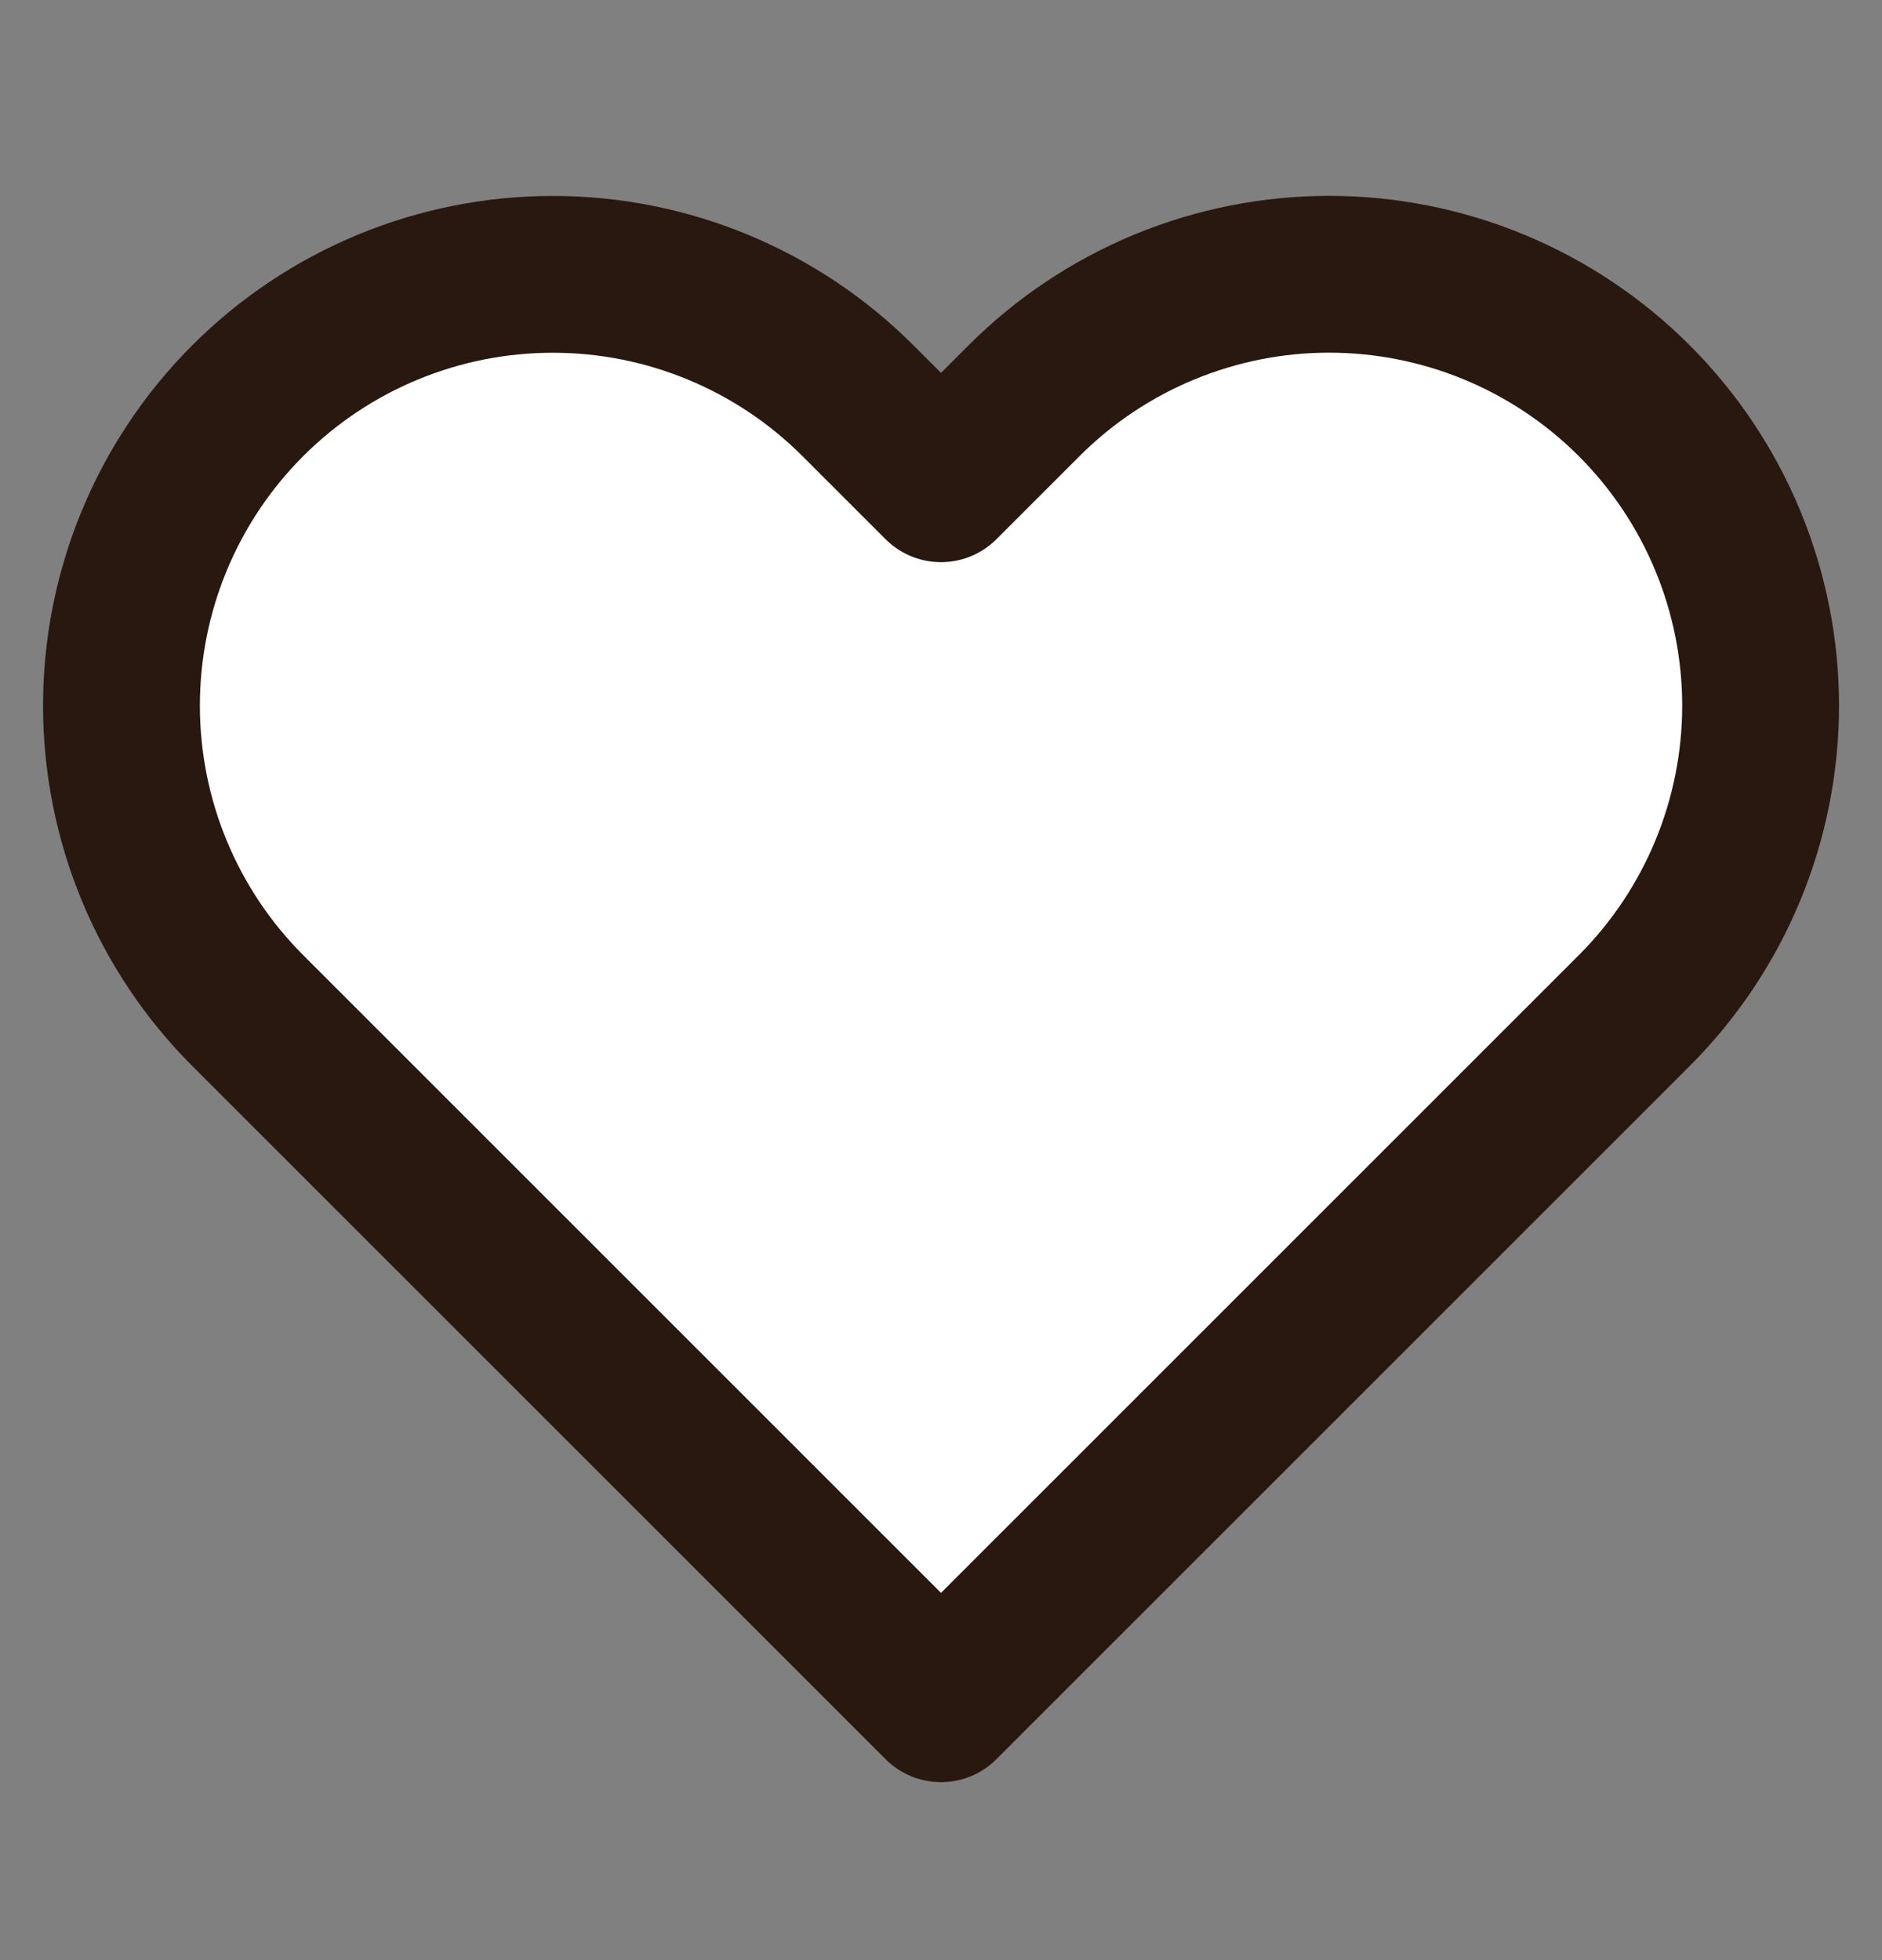 <svg width="24" height="25" viewBox="0 0 24 25" fill="none" xmlns="http://www.w3.org/2000/svg">
<rect x="0" y="0" width="24" height="25" fill="#808080" stroke="none"/>
<path d="M20.84 5.11C20.329 4.599 19.723 4.194 19.055 3.917C18.388 3.641 17.672 3.498 16.95 3.498C16.227 3.498 15.512 3.641 14.845 3.917C14.177 4.194 13.571 4.599 13.06 5.11L12 6.17L10.94 5.11C9.908 4.078 8.509 3.499 7.05 3.499C5.591 3.499 4.192 4.078 3.16 5.11C2.128 6.142 1.549 7.541 1.549 9C1.549 10.459 2.128 11.858 3.16 12.89L4.22 13.95L12 21.73L19.78 13.95L20.84 12.89C21.351 12.379 21.756 11.773 22.033 11.105C22.309 10.438 22.452 9.722 22.452 9C22.452 8.278 22.309 7.562 22.033 6.895C21.756 6.227 21.351 5.621 20.84 5.11Z" fill="white" stroke="#29180F" stroke-width="2" stroke-linecap="round" stroke-linejoin="round"/>
</svg>
